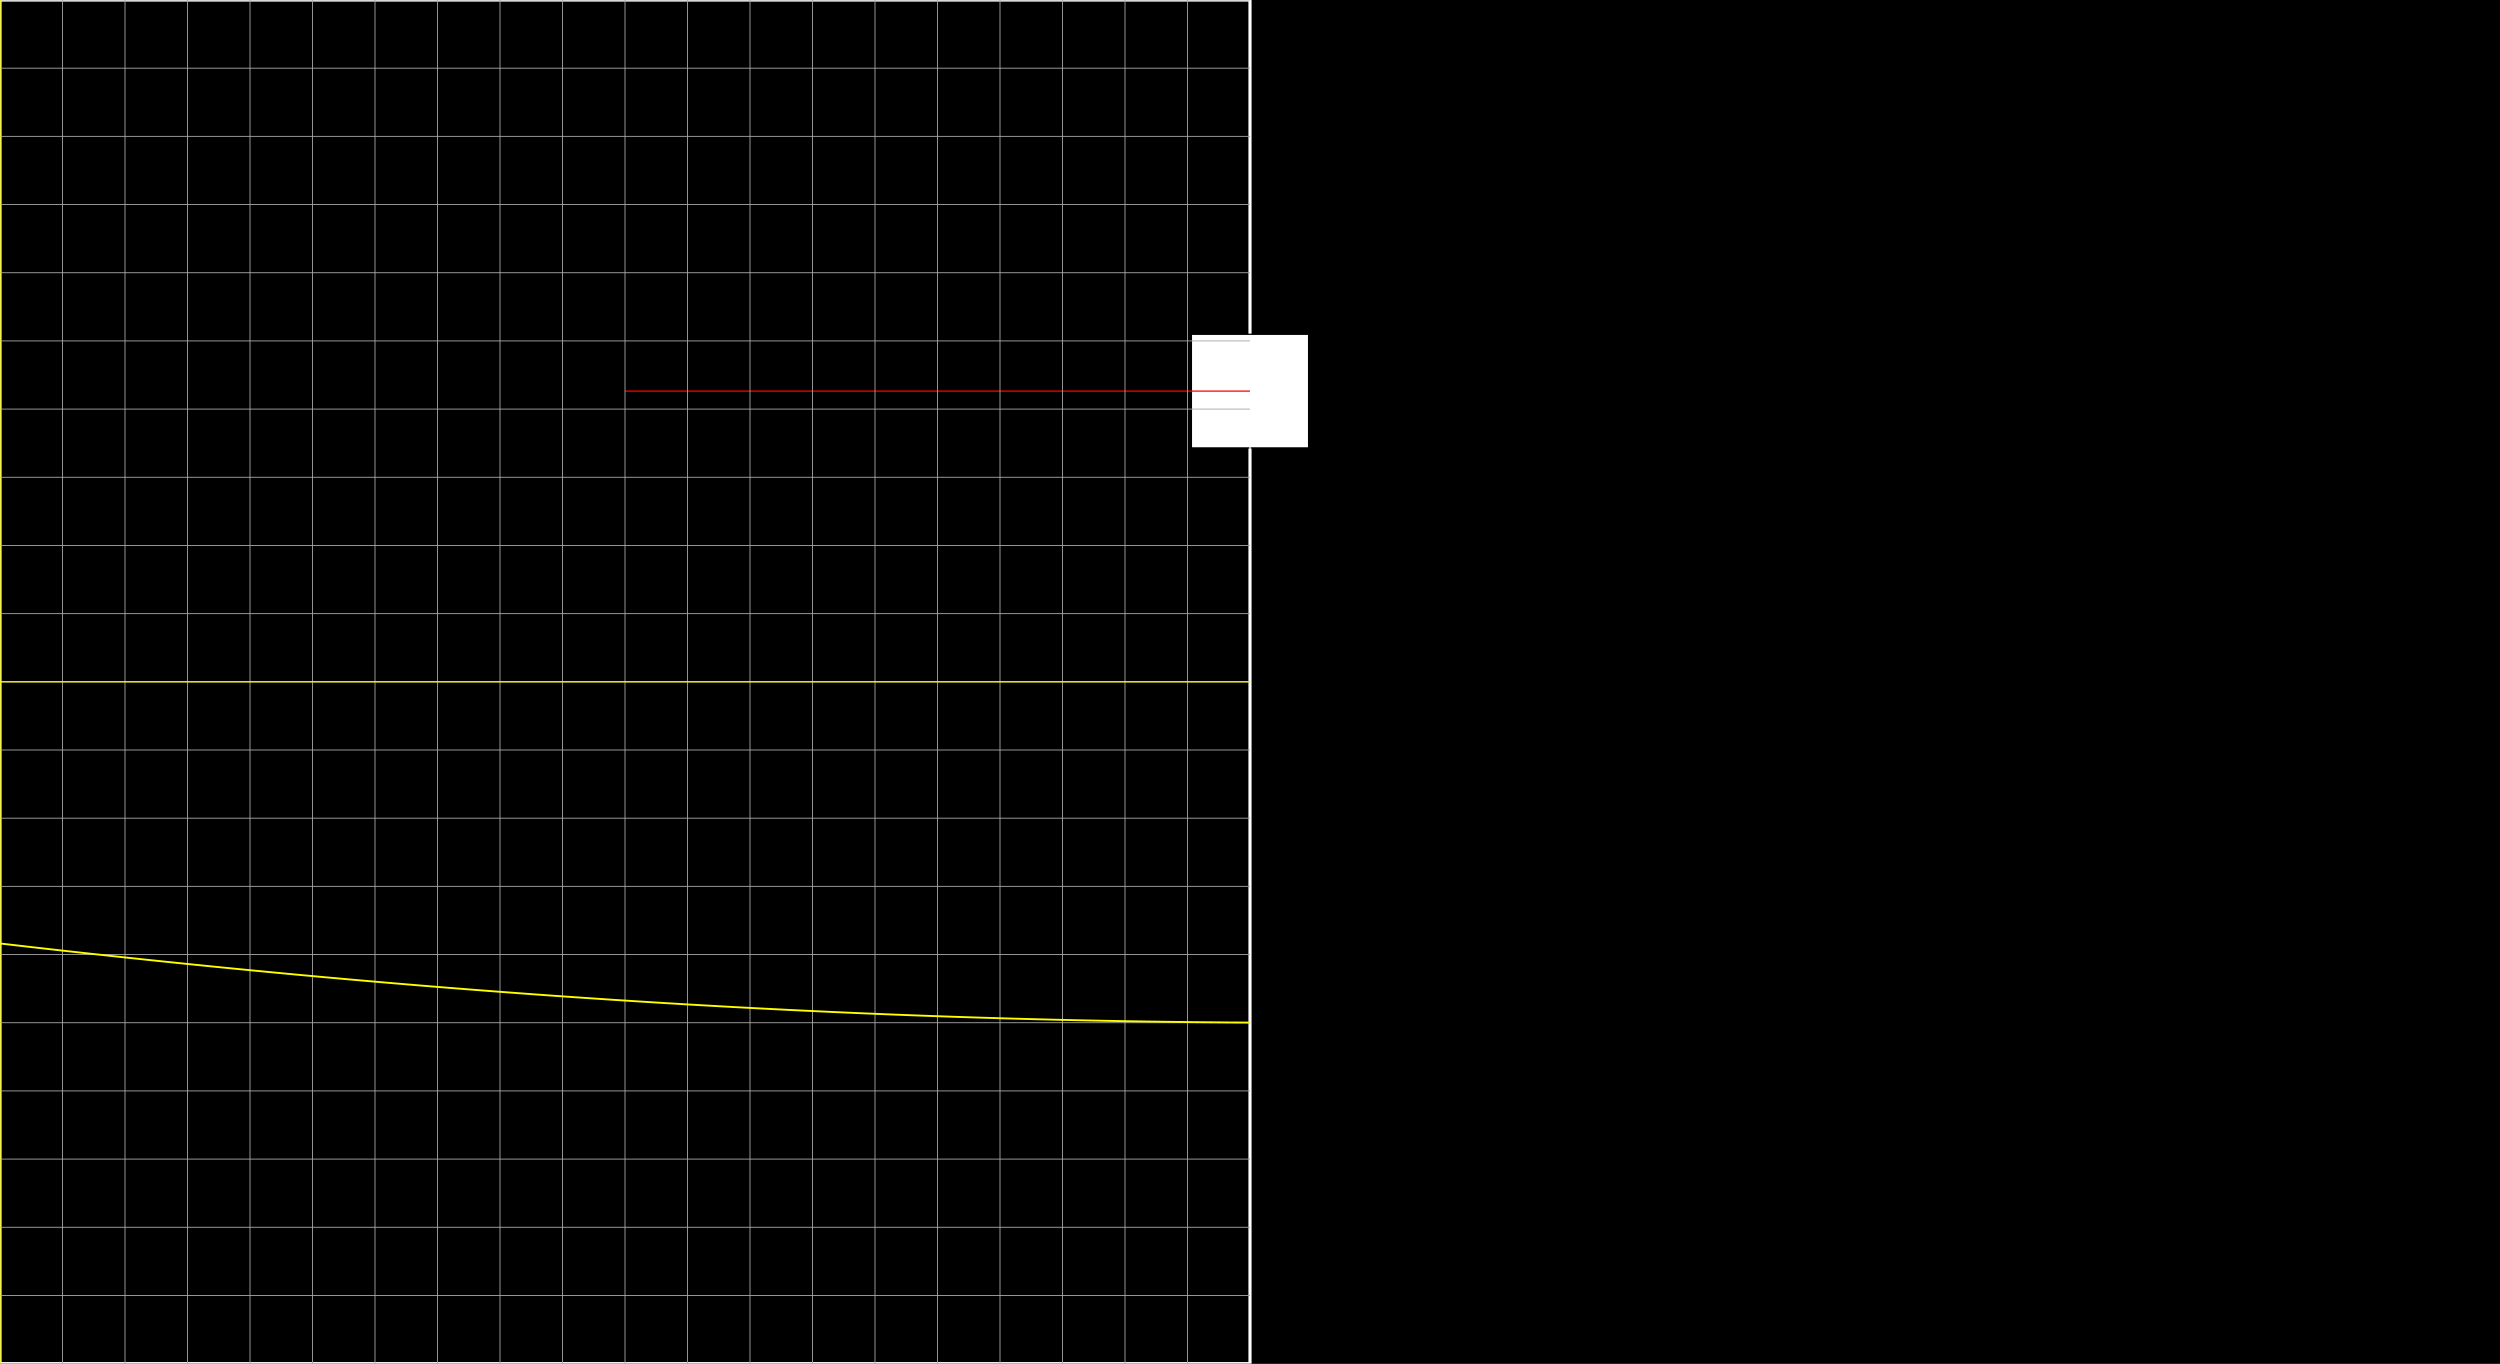 <svg version="1.1" 
 baseProfile="full" 
 width="1980" 
 height="1080" 
 xmlns="http://www.w3.org/2000/svg">
<rect width="100%" height="100%" fill="#333333" stroke="none"/>
<rect x="0.0" y="0.0" width="1980" height="1080" fill="black" stroke="black" stroke-width="0" opacity="1"/>
<rect x="0.0" y="0.0" width="990.0" height="1080" fill="none" stroke="white" stroke-width="2.5" opacity="1"/>
<rect x="943.594" y="264.75" width="92.812" height="90.0" fill="white" stroke="black" stroke-width="1" opacity="1"/>
<line x1="990.0" y1="540.0" x2="990.0" y2="309.75" stroke="white" stroke-width="1" opacity="1" stroke-linecap="butt"/>
<line x1="495.0" y1="309.75" x2="990.0" y2="309.75" stroke="red" stroke-width="1" opacity="1" stroke-linecap="butt"/>
<g transform="translate(0.0 0.0)"> 
<svg version="1.1" 
 baseProfile="full" 
 width="990.0" 
 height="1080" 
 xmlns="http://www.w3.org/2000/svg">
<line x1="0.0" y1="0.0" x2="0.0" y2="1080.0" stroke="#A7A7A7" stroke-width="0.7" opacity="1" stroke-linecap="butt"/>
<line x1="49.5" y1="0.0" x2="49.5" y2="1080.0" stroke="#A7A7A7" stroke-width="0.7" opacity="1" stroke-linecap="butt"/>
<line x1="99.0" y1="0.0" x2="99.0" y2="1080.0" stroke="#A7A7A7" stroke-width="0.7" opacity="1" stroke-linecap="butt"/>
<line x1="148.5" y1="0.0" x2="148.5" y2="1080.0" stroke="#A7A7A7" stroke-width="0.7" opacity="1" stroke-linecap="butt"/>
<line x1="198.0" y1="0.0" x2="198.0" y2="1080.0" stroke="#A7A7A7" stroke-width="0.7" opacity="1" stroke-linecap="butt"/>
<line x1="247.5" y1="0.0" x2="247.5" y2="1080.0" stroke="#A7A7A7" stroke-width="0.7" opacity="1" stroke-linecap="butt"/>
<line x1="297.0" y1="0.0" x2="297.0" y2="1080.0" stroke="#A7A7A7" stroke-width="0.7" opacity="1" stroke-linecap="butt"/>
<line x1="346.5" y1="0.0" x2="346.5" y2="1080.0" stroke="#A7A7A7" stroke-width="0.7" opacity="1" stroke-linecap="butt"/>
<line x1="396.0" y1="0.0" x2="396.0" y2="1080.0" stroke="#A7A7A7" stroke-width="0.7" opacity="1" stroke-linecap="butt"/>
<line x1="445.5" y1="0.0" x2="445.5" y2="1080.0" stroke="#A7A7A7" stroke-width="0.7" opacity="1" stroke-linecap="butt"/>
<line x1="495.0" y1="0.0" x2="495.0" y2="1080.0" stroke="#A7A7A7" stroke-width="0.7" opacity="1" stroke-linecap="butt"/>
<line x1="544.5" y1="0.0" x2="544.5" y2="1080.0" stroke="#A7A7A7" stroke-width="0.7" opacity="1" stroke-linecap="butt"/>
<line x1="594.0" y1="0.0" x2="594.0" y2="1080.0" stroke="#A7A7A7" stroke-width="0.7" opacity="1" stroke-linecap="butt"/>
<line x1="643.5" y1="0.0" x2="643.5" y2="1080.0" stroke="#A7A7A7" stroke-width="0.7" opacity="1" stroke-linecap="butt"/>
<line x1="693.0" y1="0.0" x2="693.0" y2="1080.0" stroke="#A7A7A7" stroke-width="0.7" opacity="1" stroke-linecap="butt"/>
<line x1="742.5" y1="0.0" x2="742.5" y2="1080.0" stroke="#A7A7A7" stroke-width="0.7" opacity="1" stroke-linecap="butt"/>
<line x1="792.0" y1="0.0" x2="792.0" y2="1080.0" stroke="#A7A7A7" stroke-width="0.7" opacity="1" stroke-linecap="butt"/>
<line x1="841.5" y1="0.0" x2="841.5" y2="1080.0" stroke="#A7A7A7" stroke-width="0.7" opacity="1" stroke-linecap="butt"/>
<line x1="891.0" y1="0.0" x2="891.0" y2="1080.0" stroke="#A7A7A7" stroke-width="0.7" opacity="1" stroke-linecap="butt"/>
<line x1="940.5" y1="0.0" x2="940.5" y2="1080.0" stroke="#A7A7A7" stroke-width="0.7" opacity="1" stroke-linecap="butt"/>
<line x1="-0.0" y1="0.0" x2="990.0" y2="0.0" stroke="#A7A7A7" stroke-width="0.7" opacity="1" stroke-linecap="butt"/>
<line x1="-0.0" y1="54.0" x2="990.0" y2="54.0" stroke="#A7A7A7" stroke-width="0.7" opacity="1" stroke-linecap="butt"/>
<line x1="-0.0" y1="108.0" x2="990.0" y2="108.0" stroke="#A7A7A7" stroke-width="0.7" opacity="1" stroke-linecap="butt"/>
<line x1="-0.0" y1="162.0" x2="990.0" y2="162.0" stroke="#A7A7A7" stroke-width="0.7" opacity="1" stroke-linecap="butt"/>
<line x1="-0.0" y1="216.0" x2="990.0" y2="216.0" stroke="#A7A7A7" stroke-width="0.7" opacity="1" stroke-linecap="butt"/>
<line x1="-0.0" y1="270.0" x2="990.0" y2="270.0" stroke="#A7A7A7" stroke-width="0.7" opacity="1" stroke-linecap="butt"/>
<line x1="-0.0" y1="324.0" x2="990.0" y2="324.0" stroke="#A7A7A7" stroke-width="0.7" opacity="1" stroke-linecap="butt"/>
<line x1="-0.0" y1="378.0" x2="990.0" y2="378.0" stroke="#A7A7A7" stroke-width="0.7" opacity="1" stroke-linecap="butt"/>
<line x1="-0.0" y1="432.0" x2="990.0" y2="432.0" stroke="#A7A7A7" stroke-width="0.7" opacity="1" stroke-linecap="butt"/>
<line x1="-0.0" y1="486.0" x2="990.0" y2="486.0" stroke="#A7A7A7" stroke-width="0.7" opacity="1" stroke-linecap="butt"/>
<line x1="-0.0" y1="540.0" x2="990.0" y2="540.0" stroke="#A7A7A7" stroke-width="0.7" opacity="1" stroke-linecap="butt"/>
<line x1="-0.0" y1="594.0" x2="990.0" y2="594.0" stroke="#A7A7A7" stroke-width="0.7" opacity="1" stroke-linecap="butt"/>
<line x1="-0.0" y1="648.0" x2="990.0" y2="648.0" stroke="#A7A7A7" stroke-width="0.7" opacity="1" stroke-linecap="butt"/>
<line x1="-0.0" y1="702.0" x2="990.0" y2="702.0" stroke="#A7A7A7" stroke-width="0.7" opacity="1" stroke-linecap="butt"/>
<line x1="-0.0" y1="756.0" x2="990.0" y2="756.0" stroke="#A7A7A7" stroke-width="0.7" opacity="1" stroke-linecap="butt"/>
<line x1="-0.0" y1="810.0" x2="990.0" y2="810.0" stroke="#A7A7A7" stroke-width="0.7" opacity="1" stroke-linecap="butt"/>
<line x1="-0.0" y1="864.0" x2="990.0" y2="864.0" stroke="#A7A7A7" stroke-width="0.7" opacity="1" stroke-linecap="butt"/>
<line x1="-0.0" y1="918.0" x2="990.0" y2="918.0" stroke="#A7A7A7" stroke-width="0.7" opacity="1" stroke-linecap="butt"/>
<line x1="-0.0" y1="972.0" x2="990.0" y2="972.0" stroke="#A7A7A7" stroke-width="0.7" opacity="1" stroke-linecap="butt"/>
<line x1="-0.0" y1="1026.0" x2="990.0" y2="1026.0" stroke="#A7A7A7" stroke-width="0.7" opacity="1" stroke-linecap="butt"/>
<line x1="0.0" y1="540.0" x2="990.0" y2="540.0" stroke="yellow" stroke-width="1" opacity="1" stroke-linecap="butt"/>
<line x1="0.0" y1="0.0" x2="0.0" y2="1080.0" stroke="yellow" stroke-width="1" opacity="1" stroke-linecap="butt"/>
<polyline points="0.0, 747.22 0.99, 747.34 1.98, 747.45 2.97, 747.57 3.96, 747.68 4.95, 747.8 5.94, 747.91 6.93, 748.03 7.92, 748.14 8.91, 748.26 9.9, 748.37 10.89, 748.49 11.88, 748.6 12.87, 748.72 13.86, 748.83 14.85, 748.94 15.84, 749.06 16.83, 749.17 17.82, 749.29 18.81, 749.4 19.8, 749.51 20.79, 749.63 21.78, 749.74 22.77, 749.85 23.76, 749.97 24.75, 750.08 25.74, 750.19 26.73, 750.31 27.72, 750.42 28.71, 750.53 29.7, 750.64 30.69, 750.76 31.68, 750.87 32.67, 750.98 33.66, 751.09 34.65, 751.21 35.64, 751.32 36.63, 751.43 37.62, 751.54 38.61, 751.65 39.6, 751.77 40.59, 751.88 41.58, 751.99 42.57, 752.1 43.56, 752.21 44.55, 752.32 45.54, 752.43 46.53, 752.54 47.52, 752.66 48.51, 752.77 49.5, 752.88 50.49, 752.99 51.48, 753.1 52.47, 753.21 53.46, 753.32 54.45, 753.43 55.44, 753.54 56.43, 753.65 57.42, 753.76 58.41, 753.87 59.4, 753.98 60.39, 754.09 61.38, 754.2 62.37, 754.31 63.36, 754.42 64.35, 754.53 65.34, 754.64 66.33, 754.75 67.32, 754.85 68.31, 754.96 69.3, 755.07 70.29, 755.18 71.28, 755.29 72.27, 755.4 73.26, 755.51 74.25, 755.62 75.24, 755.72 76.23, 755.83 77.22, 755.94 78.21, 756.05 79.2, 756.16 80.19, 756.26 81.18, 756.37 82.17, 756.48 83.16, 756.59 84.15, 756.69 85.14, 756.8 86.13, 756.91 87.12, 757.02 88.11, 757.12 89.1, 757.23 90.09, 757.34 91.08, 757.44 92.07, 757.55 93.06, 757.66 94.05, 757.76 95.04, 757.87 96.03, 757.98 97.02, 758.08 98.01, 758.19 99.0, 758.29 99.99, 758.4 100.98, 758.51 101.97, 758.61 102.96, 758.72 103.95, 758.82 104.94, 758.93 105.93, 759.03 106.92, 759.14 107.91, 759.24 108.9, 759.35 109.89, 759.45 110.88, 759.56 111.87, 759.66 112.86, 759.77 113.85, 759.87 114.84, 759.98 115.83, 760.08 116.82, 760.19 117.81, 760.29 118.8, 760.39 119.79, 760.5 120.78, 760.6 121.77, 760.7 122.76, 760.81 123.75, 760.91 124.74, 761.02 125.73, 761.12 126.72, 761.22 127.71, 761.33 128.7, 761.43 129.69, 761.53 130.68, 761.63 131.67, 761.74 132.66, 761.84 133.65, 761.94 134.64, 762.04 135.63, 762.15 136.62, 762.25 137.61, 762.35 138.6, 762.45 139.59, 762.56 140.58, 762.66 141.57, 762.76 142.56, 762.86 143.55, 762.96 144.54, 763.06 145.53, 763.16 146.52, 763.27 147.51, 763.37 148.5, 763.47 149.49, 763.57 150.48, 763.67 151.47, 763.77 152.46, 763.87 153.45, 763.97 154.44, 764.07 155.43, 764.17 156.42, 764.27 157.41, 764.37 158.4, 764.47 159.39, 764.57 160.38, 764.67 161.37, 764.77 162.36, 764.87 163.35, 764.97 164.34, 765.07 165.33, 765.17 166.32, 765.27 167.31, 765.37 168.3, 765.47 169.29, 765.57 170.28, 765.67 171.27, 765.77 172.26, 765.86 173.25, 765.96 174.24, 766.06 175.23, 766.16 176.22, 766.26 177.21, 766.36 178.2, 766.45 179.19, 766.55 180.18, 766.65 181.17, 766.75 182.16, 766.85 183.15, 766.94 184.14, 767.04 185.13, 767.14 186.12, 767.23 187.11, 767.33 188.1, 767.43 189.09, 767.53 190.08, 767.62 191.07, 767.72 192.06, 767.82 193.05, 767.91 194.04, 768.01 195.03, 768.11 196.02, 768.2 197.01, 768.3 198.0, 768.39 198.99, 768.49 199.98, 768.59 200.97, 768.68 201.96, 768.78 202.95, 768.87 203.94, 768.97 204.93, 769.06 205.92, 769.16 206.91, 769.25 207.9, 769.35 208.89, 769.44 209.88, 769.54 210.87, 769.63 211.86, 769.73 212.85, 769.82 213.84, 769.92 214.83, 770.01 215.82, 770.11 216.81, 770.2 217.8, 770.29 218.79, 770.39 219.78, 770.48 220.77, 770.58 221.76, 770.67 222.75, 770.76 223.74, 770.86 224.73, 770.95 225.72, 771.04 226.71, 771.14 227.7, 771.23 228.69, 771.32 229.68, 771.41 230.67, 771.51 231.66, 771.6 232.65, 771.69 233.64, 771.78 234.63, 771.88 235.62, 771.97 236.61, 772.06 237.6, 772.15 238.59, 772.24 239.58, 772.34 240.57, 772.43 241.56, 772.52 242.55, 772.61 243.54, 772.7 244.53, 772.79 245.52, 772.88 246.51, 772.98 247.5, 773.07 248.49, 773.16 249.48, 773.25 250.47, 773.34 251.46, 773.43 252.45, 773.52 253.44, 773.61 254.43, 773.7 255.42, 773.79 256.41, 773.88 257.4, 773.97 258.39, 774.06 259.38, 774.15 260.37, 774.24 261.36, 774.33 262.35, 774.42 263.34, 774.51 264.33, 774.6 265.32, 774.69 266.31, 774.77 267.3, 774.86 268.29, 774.95 269.28, 775.04 270.27, 775.13 271.26, 775.22 272.25, 775.31 273.24, 775.39 274.23, 775.48 275.22, 775.57 276.21, 775.66 277.2, 775.75 278.19, 775.83 279.18, 775.92 280.17, 776.01 281.16, 776.1 282.15, 776.18 283.14, 776.27 284.13, 776.36 285.12, 776.44 286.11, 776.53 287.1, 776.62 288.09, 776.7 289.08, 776.79 290.07, 776.88 291.06, 776.96 292.05, 777.05 293.04, 777.14 294.03, 777.22 295.02, 777.31 296.01, 777.39 297.0, 777.48 297.99, 777.57 298.98, 777.65 299.97, 777.74 300.96, 777.82 301.95, 777.91 302.94, 777.99 303.93, 778.08 304.92, 778.16 305.91, 778.25 306.9, 778.33 307.89, 778.42 308.88, 778.5 309.87, 778.58 310.86, 778.67 311.85, 778.75 312.84, 778.84 313.83, 778.92 314.82, 779.0 315.81, 779.09 316.8, 779.17 317.79, 779.26 318.78, 779.34 319.77, 779.42 320.76, 779.5 321.75, 779.59 322.74, 779.67 323.73, 779.75 324.72, 779.84 325.71, 779.92 326.7, 780.0 327.69, 780.08 328.68, 780.17 329.67, 780.25 330.66, 780.33 331.65, 780.41 332.64, 780.49 333.63, 780.58 334.62, 780.66 335.61, 780.74 336.6, 780.82 337.59, 780.9 338.58, 780.98 339.57, 781.06 340.56, 781.15 341.55, 781.23 342.54, 781.31 343.53, 781.39 344.52, 781.47 345.51, 781.55 346.5, 781.63 347.49, 781.71 348.48, 781.79 349.47, 781.87 350.46, 781.95 351.45, 782.03 352.44, 782.11 353.43, 782.19 354.42, 782.27 355.41, 782.35 356.4, 782.43 357.39, 782.51 358.38, 782.59 359.37, 782.66 360.36, 782.74 361.35, 782.82 362.34, 782.9 363.33, 782.98 364.32, 783.06 365.31, 783.14 366.3, 783.21 367.29, 783.29 368.28, 783.37 369.27, 783.45 370.26, 783.53 371.25, 783.6 372.24, 783.68 373.23, 783.76 374.22, 783.84 375.21, 783.91 376.2, 783.99 377.19, 784.07 378.18, 784.14 379.17, 784.22 380.16, 784.3 381.15, 784.37 382.14, 784.45 383.13, 784.53 384.12, 784.6 385.11, 784.68 386.1, 784.76 387.09, 784.83 388.08, 784.91 389.07, 784.98 390.06, 785.06 391.05, 785.13 392.04, 785.21 393.03, 785.29 394.02, 785.36 395.01, 785.44 396.0, 785.51 396.99, 785.59 397.98, 785.66 398.97, 785.73 399.96, 785.81 400.95, 785.88 401.94, 785.96 402.93, 786.03 403.92, 786.11 404.91, 786.18 405.9, 786.25 406.89, 786.33 407.88, 786.4 408.87, 786.47 409.86, 786.55 410.85, 786.62 411.84, 786.69 412.83, 786.77 413.82, 786.84 414.81, 786.91 415.8, 786.99 416.79, 787.06 417.78, 787.13 418.77, 787.2 419.76, 787.28 420.75, 787.35 421.74, 787.42 422.73, 787.49 423.72, 787.56 424.71, 787.64 425.7, 787.71 426.69, 787.78 427.68, 787.85 428.67, 787.92 429.66, 787.99 430.65, 788.06 431.64, 788.14 432.63, 788.21 433.62, 788.28 434.61, 788.35 435.6, 788.42 436.59, 788.49 437.58, 788.56 438.57, 788.63 439.56, 788.7 440.55, 788.77 441.54, 788.84 442.53, 788.91 443.52, 788.98 444.51, 789.05 445.5, 789.12 446.49, 789.19 447.48, 789.26 448.47, 789.33 449.46, 789.4 450.45, 789.46 451.44, 789.53 452.43, 789.6 453.42, 789.67 454.41, 789.74 455.4, 789.81 456.39, 789.88 457.38, 789.94 458.37, 790.01 459.36, 790.08 460.35, 790.15 461.34, 790.21 462.33, 790.28 463.32, 790.35 464.31, 790.42 465.3, 790.48 466.29, 790.55 467.28, 790.62 468.27, 790.69 469.26, 790.75 470.25, 790.82 471.24, 790.89 472.23, 790.95 473.22, 791.02 474.21, 791.08 475.2, 791.15 476.19, 791.22 477.18, 791.28 478.17, 791.35 479.16, 791.41 480.15, 791.48 481.14, 791.55 482.13, 791.61 483.12, 791.68 484.11, 791.74 485.1, 791.81 486.09, 791.87 487.08, 791.94 488.07, 792.0 489.06, 792.06 490.05, 792.13 491.04, 792.19 492.03, 792.26 493.02, 792.32 494.01, 792.39 495.0, 792.45 495.99, 792.51 496.98, 792.58 497.97, 792.64 498.96, 792.7 499.95, 792.77 500.94, 792.83 501.93, 792.89 502.92, 792.96 503.91, 793.02 504.9, 793.08 505.89, 793.15 506.88, 793.21 507.87, 793.27 508.86, 793.33 509.85, 793.39 510.84, 793.46 511.83, 793.52 512.82, 793.58 513.81, 793.64 514.8, 793.7 515.79, 793.77 516.78, 793.83 517.77, 793.89 518.76, 793.95 519.75, 794.01 520.74, 794.07 521.73, 794.13 522.72, 794.19 523.71, 794.25 524.7, 794.31 525.69, 794.37 526.68, 794.44 527.67, 794.5 528.66, 794.56 529.65, 794.62 530.64, 794.68 531.63, 794.73 532.62, 794.79 533.61, 794.85 534.6, 794.91 535.59, 794.97 536.58, 795.03 537.57, 795.09 538.56, 795.15 539.55, 795.21 540.54, 795.27 541.53, 795.33 542.52, 795.38 543.51, 795.44 544.5, 795.5 545.49, 795.56 546.48, 795.62 547.47, 795.68 548.46, 795.73 549.45, 795.79 550.44, 795.85 551.43, 795.91 552.42, 795.96 553.41, 796.02 554.4, 796.08 555.39, 796.13 556.38, 796.19 557.37, 796.25 558.36, 796.3 559.35, 796.36 560.34, 796.42 561.33, 796.47 562.32, 796.53 563.31, 796.59 564.3, 796.64 565.29, 796.7 566.28, 796.75 567.27, 796.81 568.26, 796.86 569.25, 796.92 570.24, 796.98 571.23, 797.03 572.22, 797.09 573.21, 797.14 574.2, 797.2 575.19, 797.25 576.18, 797.3 577.17, 797.36 578.16, 797.41 579.15, 797.47 580.14, 797.52 581.13, 797.58 582.12, 797.63 583.11, 797.68 584.1, 797.74 585.09, 797.79 586.08, 797.84 587.07, 797.9 588.06, 797.95 589.05, 798.0 590.04, 798.06 591.03, 798.11 592.02, 798.16 593.01, 798.22 594.0, 798.27 594.99, 798.32 595.98, 798.37 596.97, 798.43 597.96, 798.48 598.95, 798.53 599.94, 798.58 600.93, 798.63 601.92, 798.68 602.91, 798.74 603.9, 798.79 604.89, 798.84 605.88, 798.89 606.87, 798.94 607.86, 798.99 608.85, 799.04 609.84, 799.09 610.83, 799.14 611.82, 799.19 612.81, 799.24 613.8, 799.29 614.79, 799.34 615.78, 799.39 616.77, 799.44 617.76, 799.49 618.75, 799.54 619.74, 799.59 620.73, 799.64 621.72, 799.69 622.71, 799.74 623.7, 799.79 624.69, 799.84 625.68, 799.89 626.67, 799.94 627.66, 799.99 628.65, 800.03 629.64, 800.08 630.63, 800.13 631.62, 800.18 632.61, 800.23 633.6, 800.28 634.59, 800.32 635.58, 800.37 636.57, 800.42 637.56, 800.47 638.55, 800.51 639.54, 800.56 640.53, 800.61 641.52, 800.65 642.51, 800.7 643.5, 800.75 644.49, 800.8 645.48, 800.84 646.47, 800.89 647.46, 800.93 648.45, 800.98 649.44, 801.03 650.43, 801.07 651.42, 801.12 652.41, 801.16 653.4, 801.21 654.39, 801.26 655.38, 801.3 656.37, 801.35 657.36, 801.39 658.35, 801.44 659.34, 801.48 660.33, 801.53 661.32, 801.57 662.31, 801.62 663.3, 801.66 664.29, 801.7 665.28, 801.75 666.27, 801.79 667.26, 801.84 668.25, 801.88 669.24, 801.92 670.23, 801.97 671.22, 802.01 672.21, 802.05 673.2, 802.1 674.19, 802.14 675.18, 802.18 676.17, 802.23 677.16, 802.27 678.15, 802.31 679.14, 802.35 680.13, 802.4 681.12, 802.44 682.11, 802.48 683.1, 802.52 684.09, 802.57 685.08, 802.61 686.07, 802.65 687.06, 802.69 688.05, 802.73 689.04, 802.77 690.03, 802.82 691.02, 802.86 692.01, 802.9 693.0, 802.94 693.99, 802.98 694.98, 803.02 695.97, 803.06 696.96, 803.1 697.95, 803.14 698.94, 803.18 699.93, 803.22 700.92, 803.26 701.91, 803.3 702.9, 803.34 703.89, 803.38 704.88, 803.42 705.87, 803.46 706.86, 803.5 707.85, 803.54 708.84, 803.58 709.83, 803.62 710.82, 803.66 711.81, 803.69 712.8, 803.73 713.79, 803.77 714.78, 803.81 715.77, 803.85 716.76, 803.89 717.75, 803.92 718.74, 803.96 719.73, 804.0 720.72, 804.04 721.71, 804.08 722.7, 804.11 723.69, 804.15 724.68, 804.19 725.67, 804.22 726.66, 804.26 727.65, 804.3 728.64, 804.34 729.63, 804.37 730.62, 804.41 731.61, 804.44 732.6, 804.48 733.59, 804.52 734.58, 804.55 735.57, 804.59 736.56, 804.62 737.55, 804.66 738.54, 804.7 739.53, 804.73 740.52, 804.77 741.51, 804.8 742.5, 804.84 743.49, 804.87 744.48, 804.91 745.47, 804.94 746.46, 804.98 747.45, 805.01 748.44, 805.05 749.43, 805.08 750.42, 805.11 751.41, 805.15 752.4, 805.18 753.39, 805.22 754.38, 805.25 755.37, 805.28 756.36, 805.32 757.35, 805.35 758.34, 805.38 759.33, 805.42 760.32, 805.45 761.31, 805.48 762.3, 805.51 763.29, 805.55 764.28, 805.58 765.27, 805.61 766.26, 805.64 767.25, 805.68 768.24, 805.71 769.23, 805.74 770.22, 805.77 771.21, 805.8 772.2, 805.84 773.19, 805.87 774.18, 805.9 775.17, 805.93 776.16, 805.96 777.15, 805.99 778.14, 806.02 779.13, 806.05 780.12, 806.08 781.11, 806.11 782.1, 806.14 783.09, 806.17 784.08, 806.2 785.07, 806.23 786.06, 806.26 787.05, 806.29 788.04, 806.32 789.03, 806.35 790.02, 806.38 791.01, 806.41 792.0, 806.44 792.99, 806.47 793.98, 806.5 794.97, 806.53 795.96, 806.56 796.95, 806.59 797.94, 806.61 798.93, 806.64 799.92, 806.67 800.91, 806.7 801.9, 806.73 802.89, 806.75 803.88, 806.78 804.87, 806.81 805.86, 806.84 806.85, 806.86 807.84, 806.89 808.83, 806.92 809.82, 806.95 810.81, 806.97 811.8, 807.0 812.79, 807.03 813.78, 807.05 814.77, 807.08 815.76, 807.11 816.75, 807.13 817.74, 807.16 818.73, 807.18 819.72, 807.21 820.71, 807.24 821.7, 807.26 822.69, 807.29 823.68, 807.31 824.67, 807.34 825.66, 807.36 826.65, 807.39 827.64, 807.41 828.63, 807.44 829.62, 807.46 830.61, 807.49 831.6, 807.51 832.59, 807.54 833.58, 807.56 834.57, 807.58 835.56, 807.61 836.55, 807.63 837.54, 807.66 838.53, 807.68 839.52, 807.7 840.51, 807.73 841.5, 807.75 842.49, 807.77 843.48, 807.8 844.47, 807.82 845.46, 807.84 846.45, 807.86 847.44, 807.89 848.43, 807.91 849.42, 807.93 850.41, 807.95 851.4, 807.98 852.39, 808.0 853.38, 808.02 854.37, 808.04 855.36, 808.06 856.35, 808.08 857.34, 808.11 858.33, 808.13 859.32, 808.15 860.31, 808.17 861.3, 808.19 862.29, 808.21 863.28, 808.23 864.27, 808.25 865.26, 808.27 866.25, 808.29 867.24, 808.31 868.23, 808.33 869.22, 808.35 870.21, 808.37 871.2, 808.39 872.19, 808.41 873.18, 808.43 874.17, 808.45 875.16, 808.47 876.15, 808.49 877.14, 808.51 878.13, 808.53 879.12, 808.54 880.11, 808.56 881.1, 808.58 882.09, 808.6 883.08, 808.62 884.07, 808.64 885.06, 808.65 886.05, 808.67 887.04, 808.69 888.03, 808.71 889.02, 808.73 890.01, 808.74 891.0, 808.76 891.99, 808.78 892.98, 808.79 893.97, 808.81 894.96, 808.83 895.95, 808.84 896.94, 808.86 897.93, 808.88 898.92, 808.89 899.91, 808.91 900.9, 808.93 901.89, 808.94 902.88, 808.96 903.87, 808.97 904.86, 808.99 905.85, 809.01 906.84, 809.02 907.83, 809.04 908.82, 809.05 909.81, 809.07 910.8, 809.08 911.79, 809.1 912.78, 809.11 913.77, 809.12 914.76, 809.14 915.75, 809.15 916.74, 809.17 917.73, 809.18 918.72, 809.2 919.71, 809.21 920.7, 809.22 921.69, 809.24 922.68, 809.25 923.67, 809.26 924.66, 809.28 925.65, 809.29 926.64, 809.3 927.63, 809.32 928.62, 809.33 929.61, 809.34 930.6, 809.35 931.59, 809.37 932.58, 809.38 933.57, 809.39 934.56, 809.4 935.55, 809.41 936.54, 809.43 937.53, 809.44 938.52, 809.45 939.51, 809.46 940.5, 809.47 941.49, 809.48 942.48, 809.49 943.47, 809.51 944.46, 809.52 945.45, 809.53 946.44, 809.54 947.43, 809.55 948.42, 809.56 949.41, 809.57 950.4, 809.58 951.39, 809.59 952.38, 809.6 953.37, 809.61 954.36, 809.62 955.35, 809.63 956.34, 809.64 957.33, 809.65 958.32, 809.66 959.31, 809.66 960.3, 809.67 961.29, 809.68 962.28, 809.69 963.27, 809.7 964.26, 809.71 965.25, 809.72 966.24, 809.72 967.23, 809.73 968.22, 809.74 969.21, 809.75 970.2, 809.76 971.19, 809.76 972.18, 809.77 973.17, 809.78 974.16, 809.79 975.15, 809.79 976.14, 809.8 977.13, 809.81 978.12, 809.81 979.11, 809.82 980.1, 809.83 981.09, 809.83 982.08, 809.84 983.07, 809.85 984.06, 809.85 985.05, 809.86 986.04, 809.86 987.03, 809.87 988.02, 809.87 989.01, 809.88 990.0, 809.88 " fill="none" stroke="yellow" stroke-width="1.5" stroke-linejoin="round" stroke-opacity="1"/>

 </svg> 
 </g> 

 </svg>